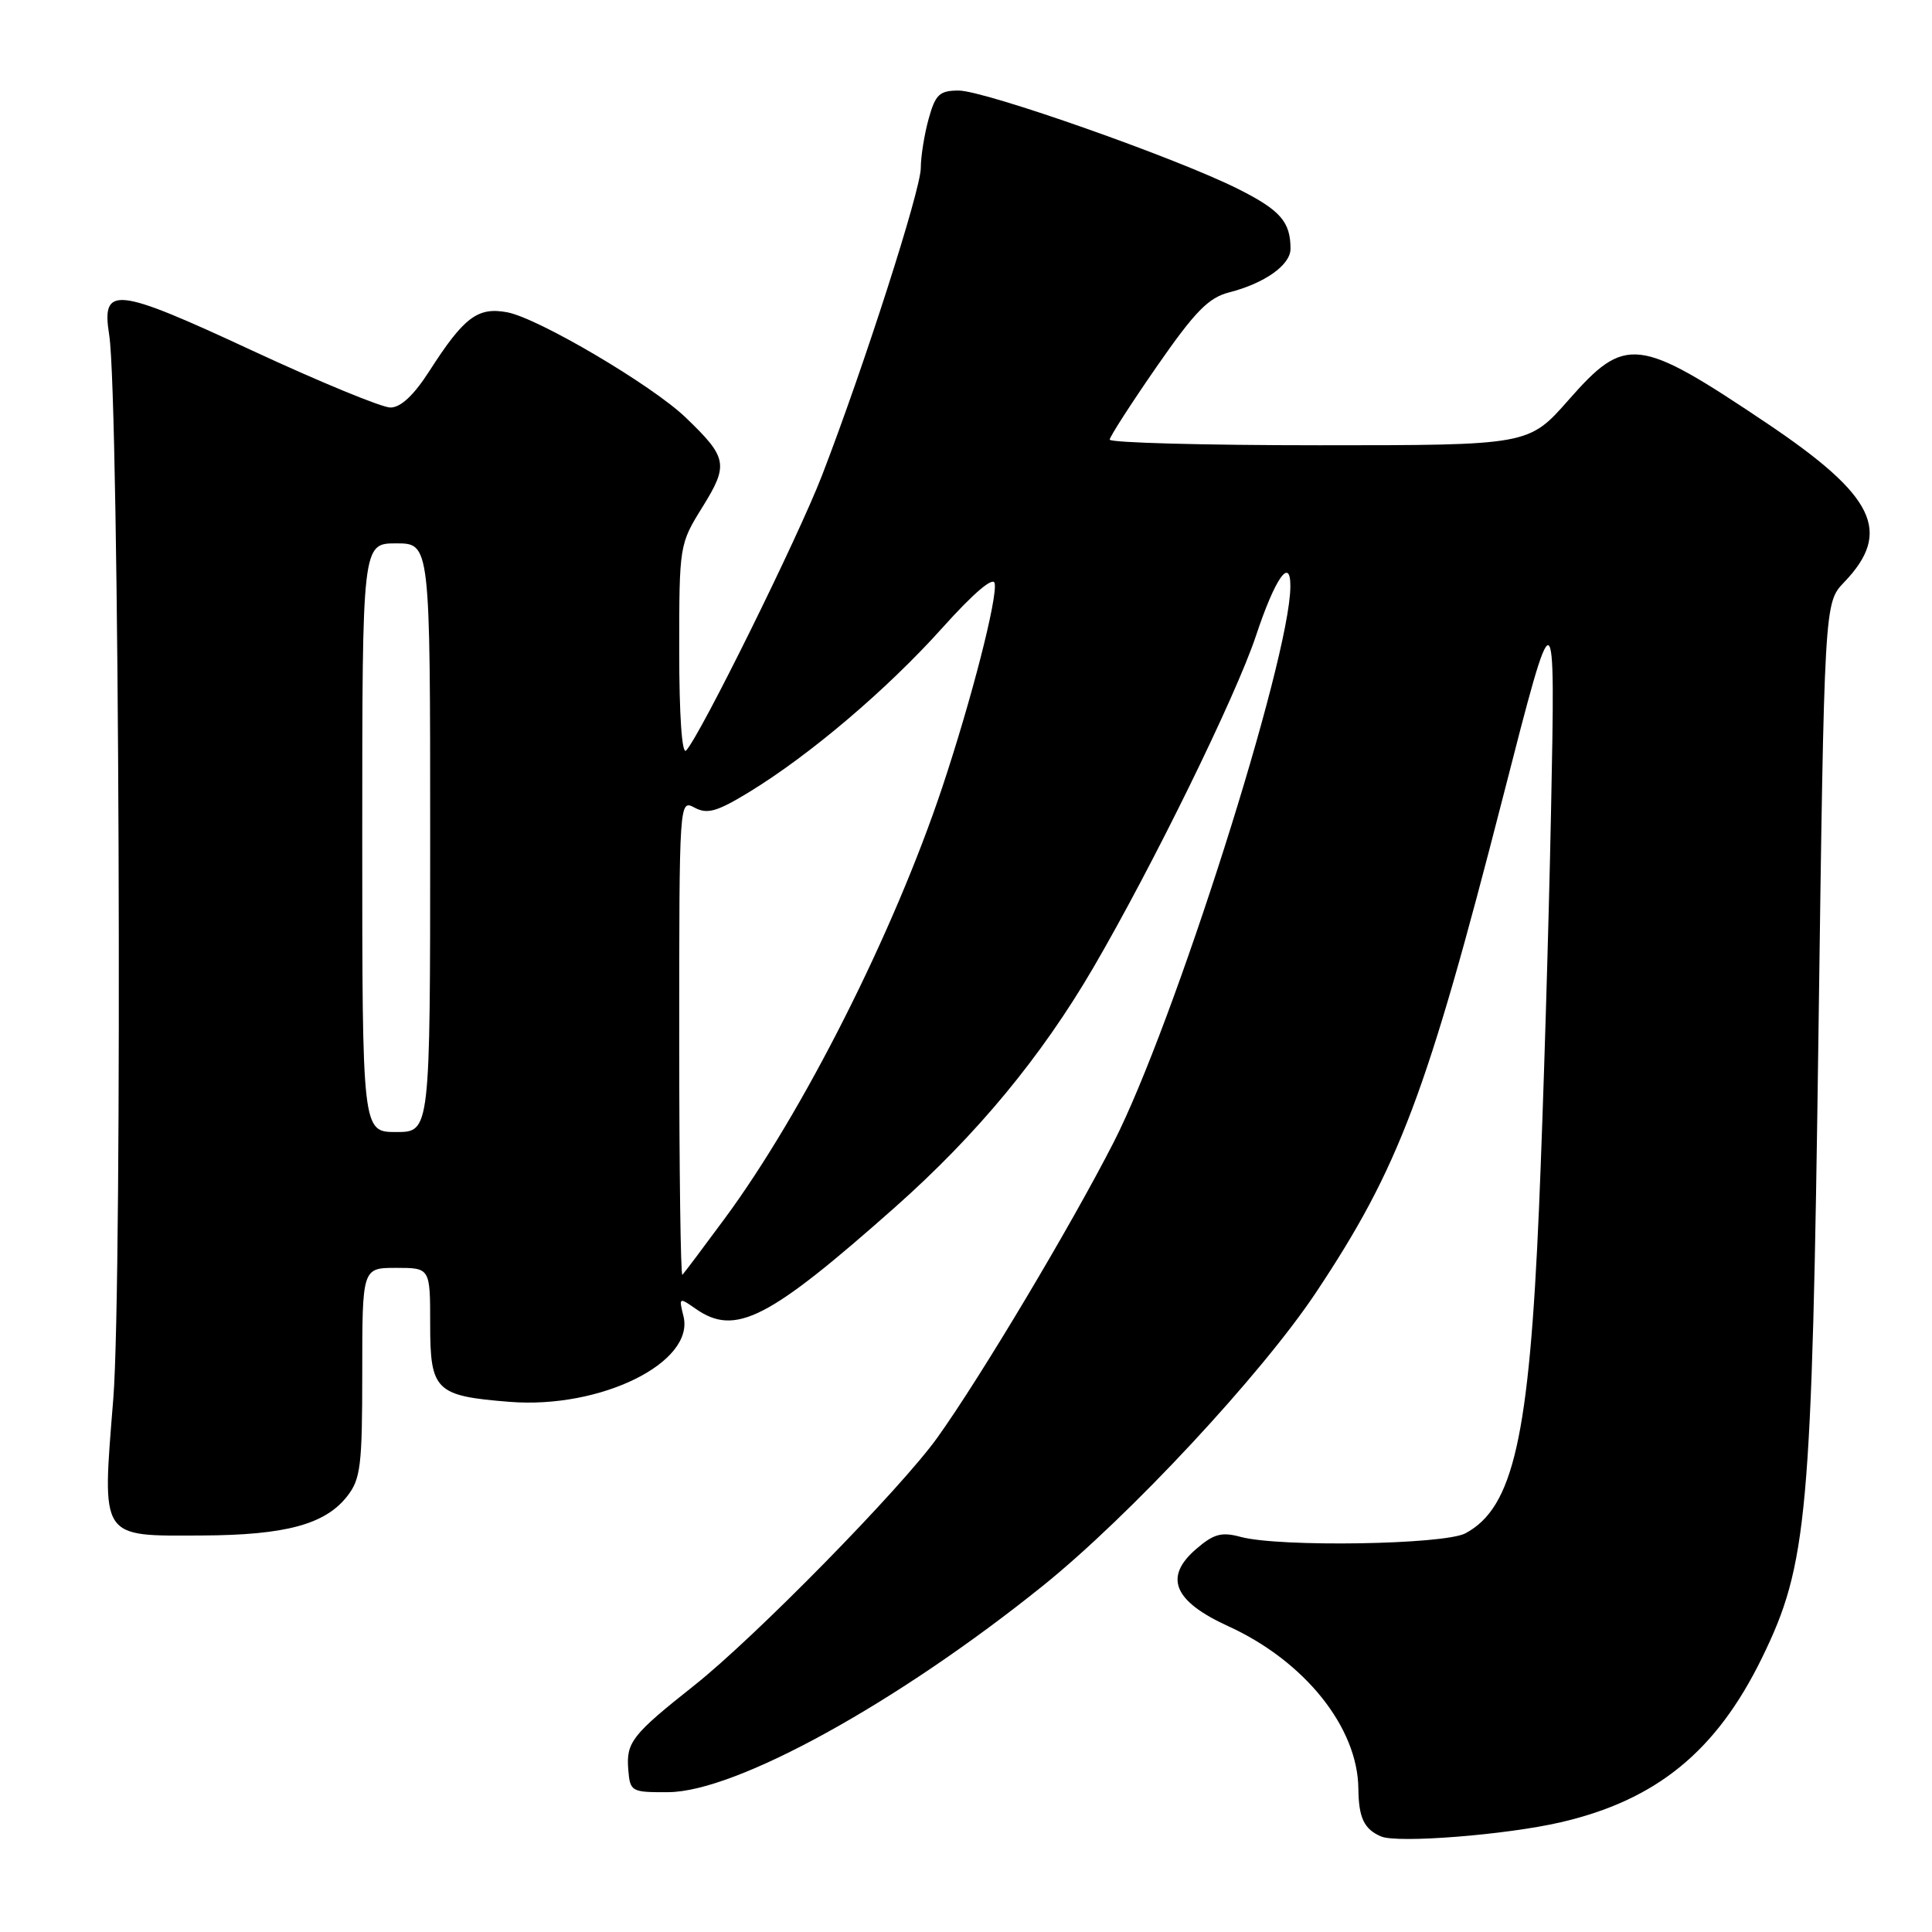 <?xml version="1.0" encoding="UTF-8" standalone="no"?>
<!DOCTYPE svg PUBLIC "-//W3C//DTD SVG 1.1//EN" "http://www.w3.org/Graphics/SVG/1.1/DTD/svg11.dtd" >
<svg xmlns="http://www.w3.org/2000/svg" xmlns:xlink="http://www.w3.org/1999/xlink" version="1.1" viewBox="0 0 256 256">
 <g >
 <path fill="currentColor"
d=" M 206.77 241.47 C 219.49 238.53 227.42 232.06 233.47 219.68 C 239.52 207.29 240.09 200.99 240.96 136.70 C 241.73 79.89 241.73 79.89 244.35 77.16 C 250.77 70.46 248.46 65.72 234.10 56.07 C 217.01 44.60 215.40 44.41 207.84 53.00 C 202.56 59.00 202.56 59.00 174.78 59.00 C 159.50 59.00 147.02 58.66 147.04 58.25 C 147.07 57.84 149.88 53.47 153.29 48.55 C 158.35 41.26 160.13 39.44 162.88 38.74 C 167.57 37.54 171.00 35.11 171.00 32.97 C 171.00 29.40 169.66 27.86 164.12 25.07 C 156.07 21.00 130.51 12.00 127.03 12.00 C 124.49 12.00 123.95 12.50 123.05 15.75 C 122.48 17.81 122.01 20.74 122.01 22.26 C 122.00 25.19 114.45 48.68 108.92 63.00 C 105.74 71.24 92.75 97.53 90.91 99.45 C 90.36 100.02 90.00 94.78 90.00 86.27 C 90.00 72.21 90.02 72.11 93.09 67.17 C 96.57 61.56 96.40 60.64 90.83 55.30 C 86.38 51.03 71.32 42.15 67.21 41.38 C 63.30 40.65 61.48 42.02 56.91 49.14 C 54.84 52.37 53.10 54.00 51.73 54.00 C 50.60 54.00 42.38 50.61 33.48 46.48 C 15.25 38.00 13.42 37.80 14.47 44.39 C 15.81 52.76 16.26 169.90 15.01 185.37 C 13.51 204.09 13.14 203.52 26.79 203.46 C 37.82 203.41 43.07 201.99 45.98 198.29 C 47.79 196.00 48.00 194.25 48.00 181.87 C 48.00 168.00 48.00 168.00 52.50 168.00 C 57.00 168.00 57.00 168.00 57.00 175.46 C 57.00 184.28 57.70 184.97 67.50 185.75 C 79.57 186.72 92.11 180.54 90.56 174.39 C 89.94 171.90 89.98 171.88 92.18 173.42 C 97.43 177.09 101.79 174.86 118.59 159.97 C 129.45 150.34 137.96 140.05 144.86 128.24 C 152.75 114.71 163.74 92.29 166.42 84.25 C 168.97 76.57 171.02 73.66 170.98 77.75 C 170.90 87.46 155.53 135.76 147.57 151.35 C 141.95 162.36 129.93 182.50 124.20 190.50 C 119.36 197.26 100.02 216.97 92.00 223.32 C 83.72 229.88 82.96 230.86 83.25 234.50 C 83.49 237.41 83.65 237.50 88.58 237.47 C 97.55 237.41 118.90 225.64 138.18 210.13 C 149.68 200.88 167.16 182.10 174.39 171.24 C 185.38 154.71 189.04 145.01 199.18 105.50 C 206.10 78.50 206.10 78.50 205.52 107.50 C 205.20 123.45 204.48 147.07 203.93 160.00 C 202.63 190.42 200.52 199.78 194.18 203.17 C 191.36 204.68 169.54 205.03 164.41 203.65 C 161.87 202.96 160.83 203.24 158.51 205.24 C 154.17 208.97 155.50 212.17 162.75 215.48 C 172.87 220.10 179.91 228.88 179.99 237.00 C 180.03 240.87 180.75 242.38 183.00 243.34 C 185.20 244.27 199.53 243.14 206.77 241.47 Z  M 90.00 137.63 C 90.00 106.01 90.01 105.93 92.04 107.02 C 93.73 107.92 95.01 107.55 99.29 104.94 C 107.33 100.03 117.57 91.33 124.87 83.19 C 129.00 78.59 131.61 76.36 131.80 77.29 C 132.19 79.22 128.74 92.66 124.87 104.28 C 118.43 123.57 106.41 147.41 96.00 161.50 C 93.16 165.35 90.65 168.69 90.42 168.92 C 90.19 169.15 90.00 155.07 90.00 137.63 Z  M 48.00 111.00 C 48.00 72.00 48.00 72.00 52.50 72.00 C 57.00 72.00 57.00 72.00 57.00 111.00 C 57.00 150.00 57.00 150.00 52.50 150.00 C 48.00 150.00 48.00 150.00 48.00 111.00 Z "/>
</g>
</svg>
